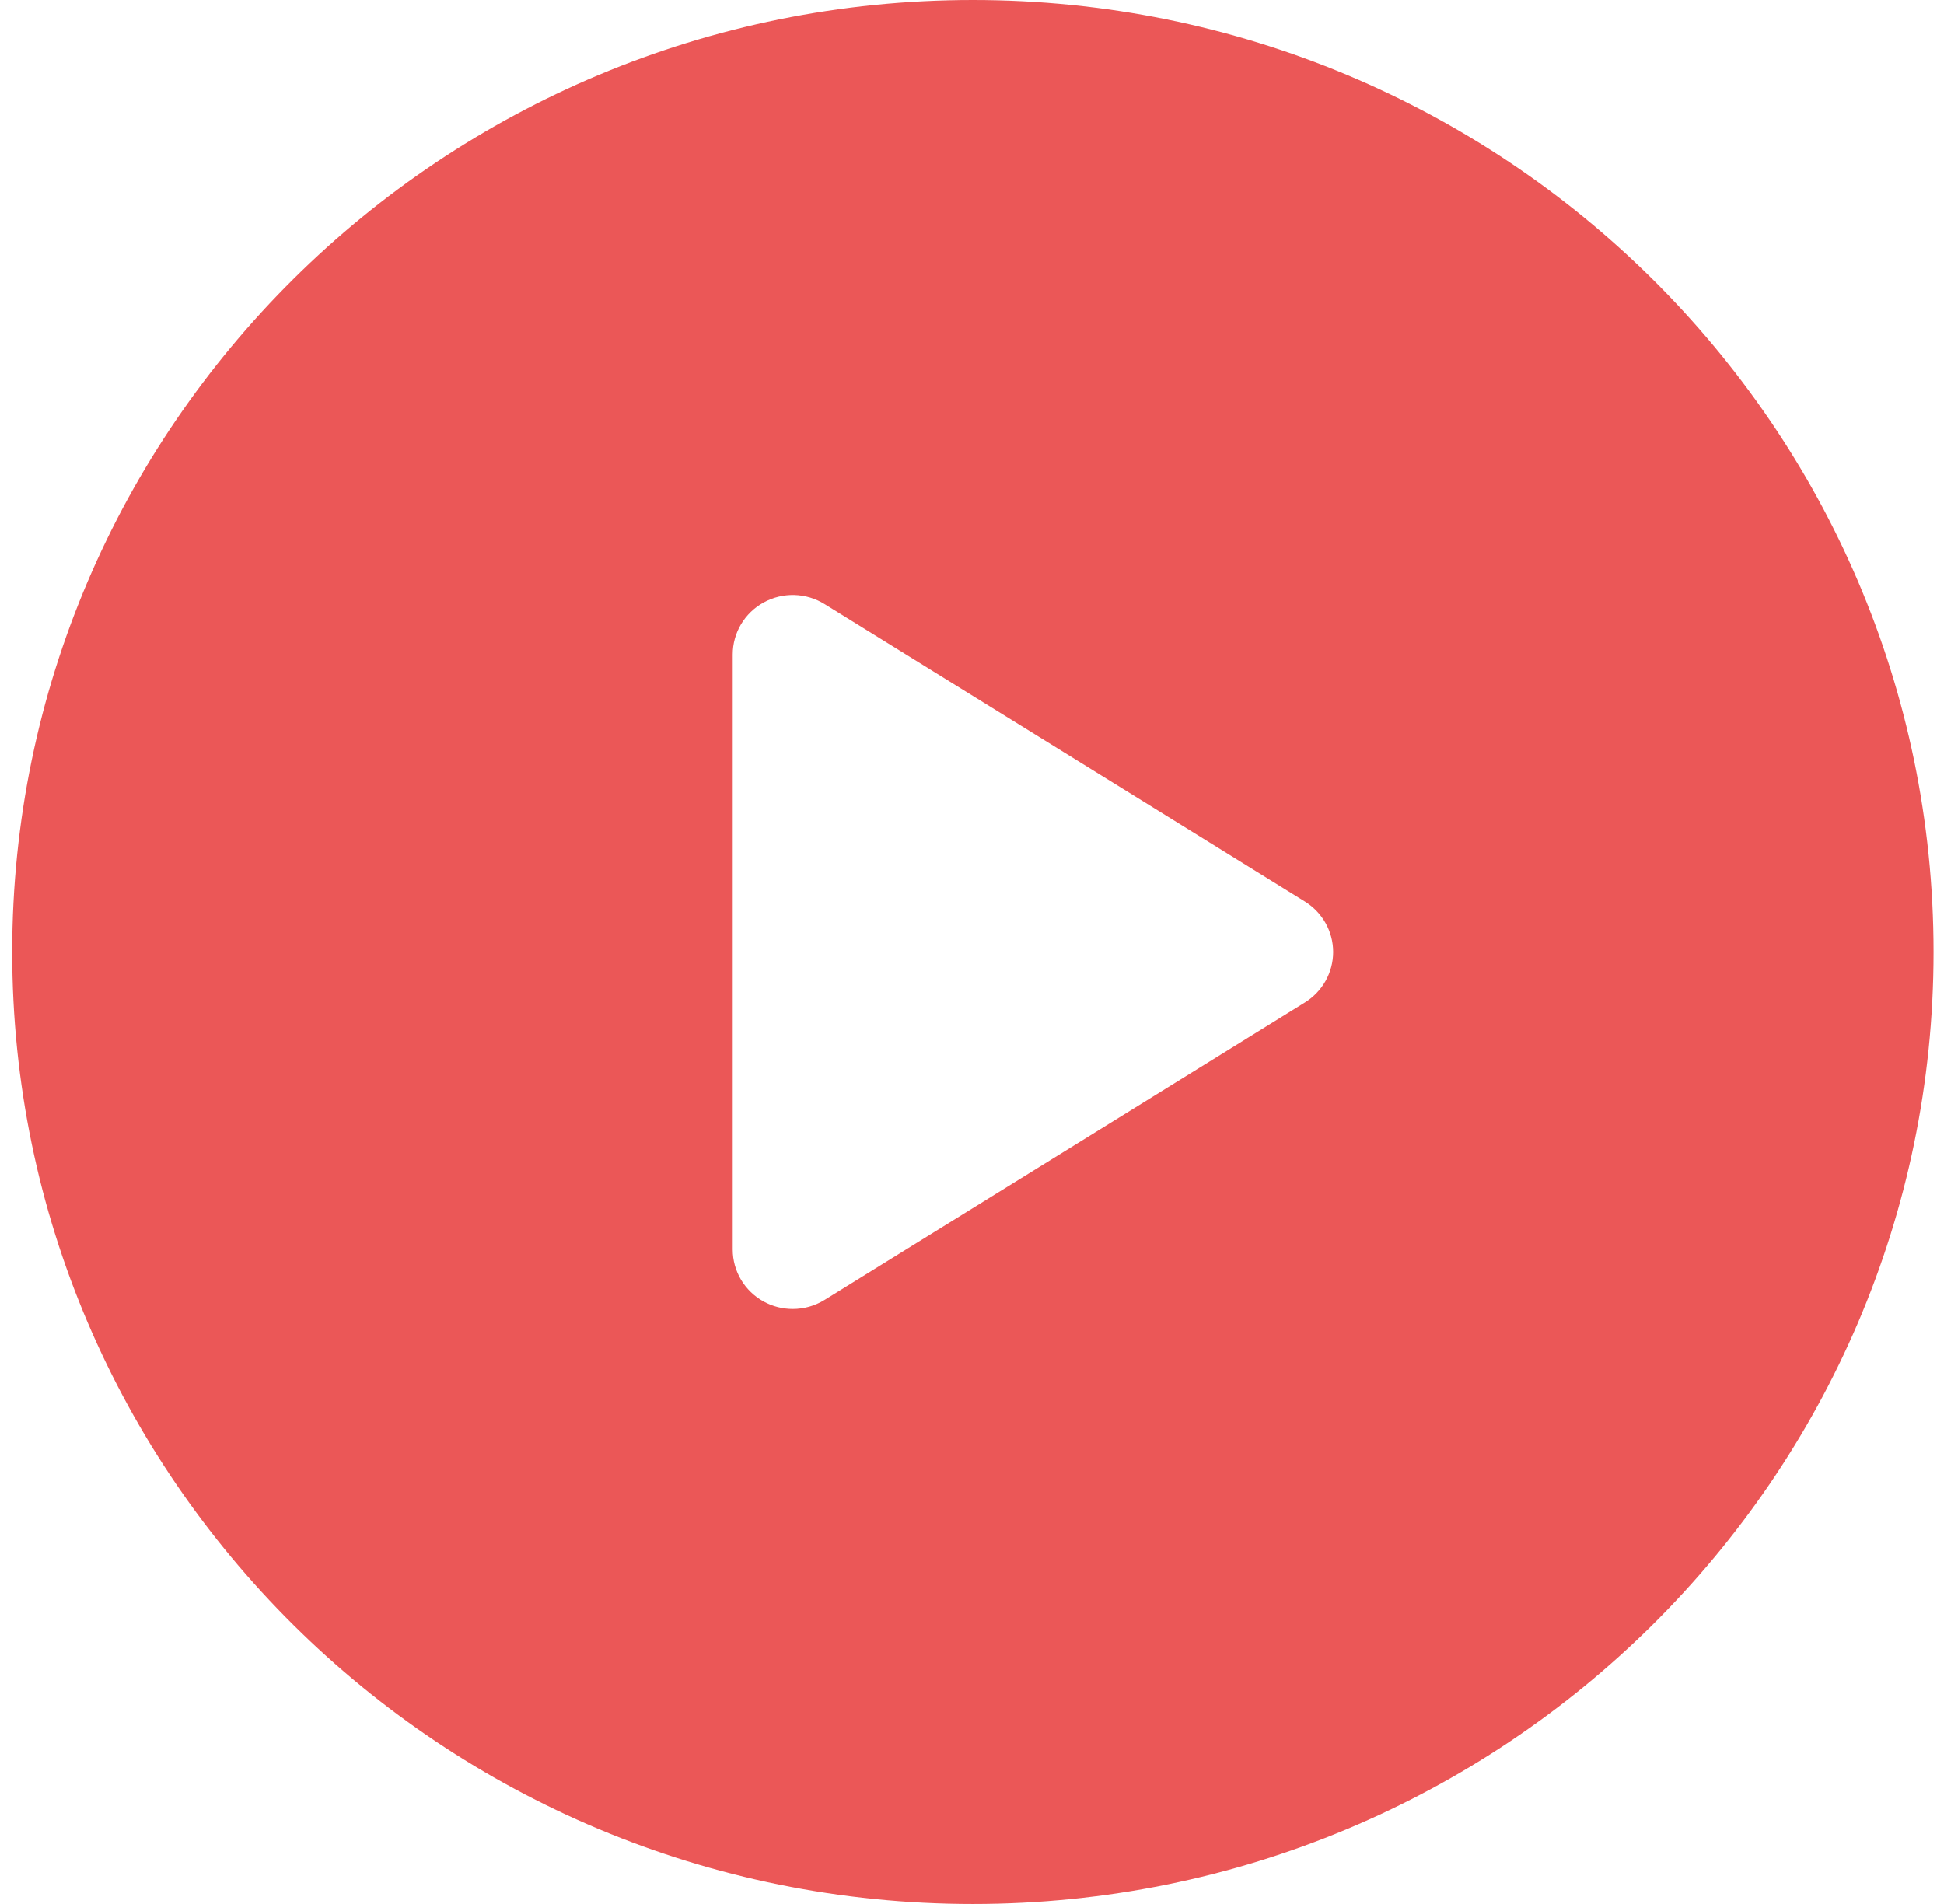 <svg width="49" height="48" viewBox="0 0 49 48" fill="none" xmlns="http://www.w3.org/2000/svg">
<path d="M24.523 0C11.149 0 0.308 10.745 0.308 24C0.308 37.255 11.149 48 24.523 48C37.896 48 48.737 37.255 48.737 24C48.737 10.745 37.896 0 24.523 0ZM32.892 25.272L20.784 32.772C20.539 32.924 20.261 33 19.982 33C19.73 33 19.477 32.938 19.248 32.812C18.767 32.547 18.469 32.046 18.469 31.5V16.5C18.469 15.954 18.767 15.453 19.248 15.188C19.73 14.922 20.318 14.938 20.784 15.228L32.892 22.728C33.334 23.003 33.603 23.483 33.603 24C33.603 24.517 33.334 24.998 32.892 25.272Z" fill="#EB5757"/>
</svg>
